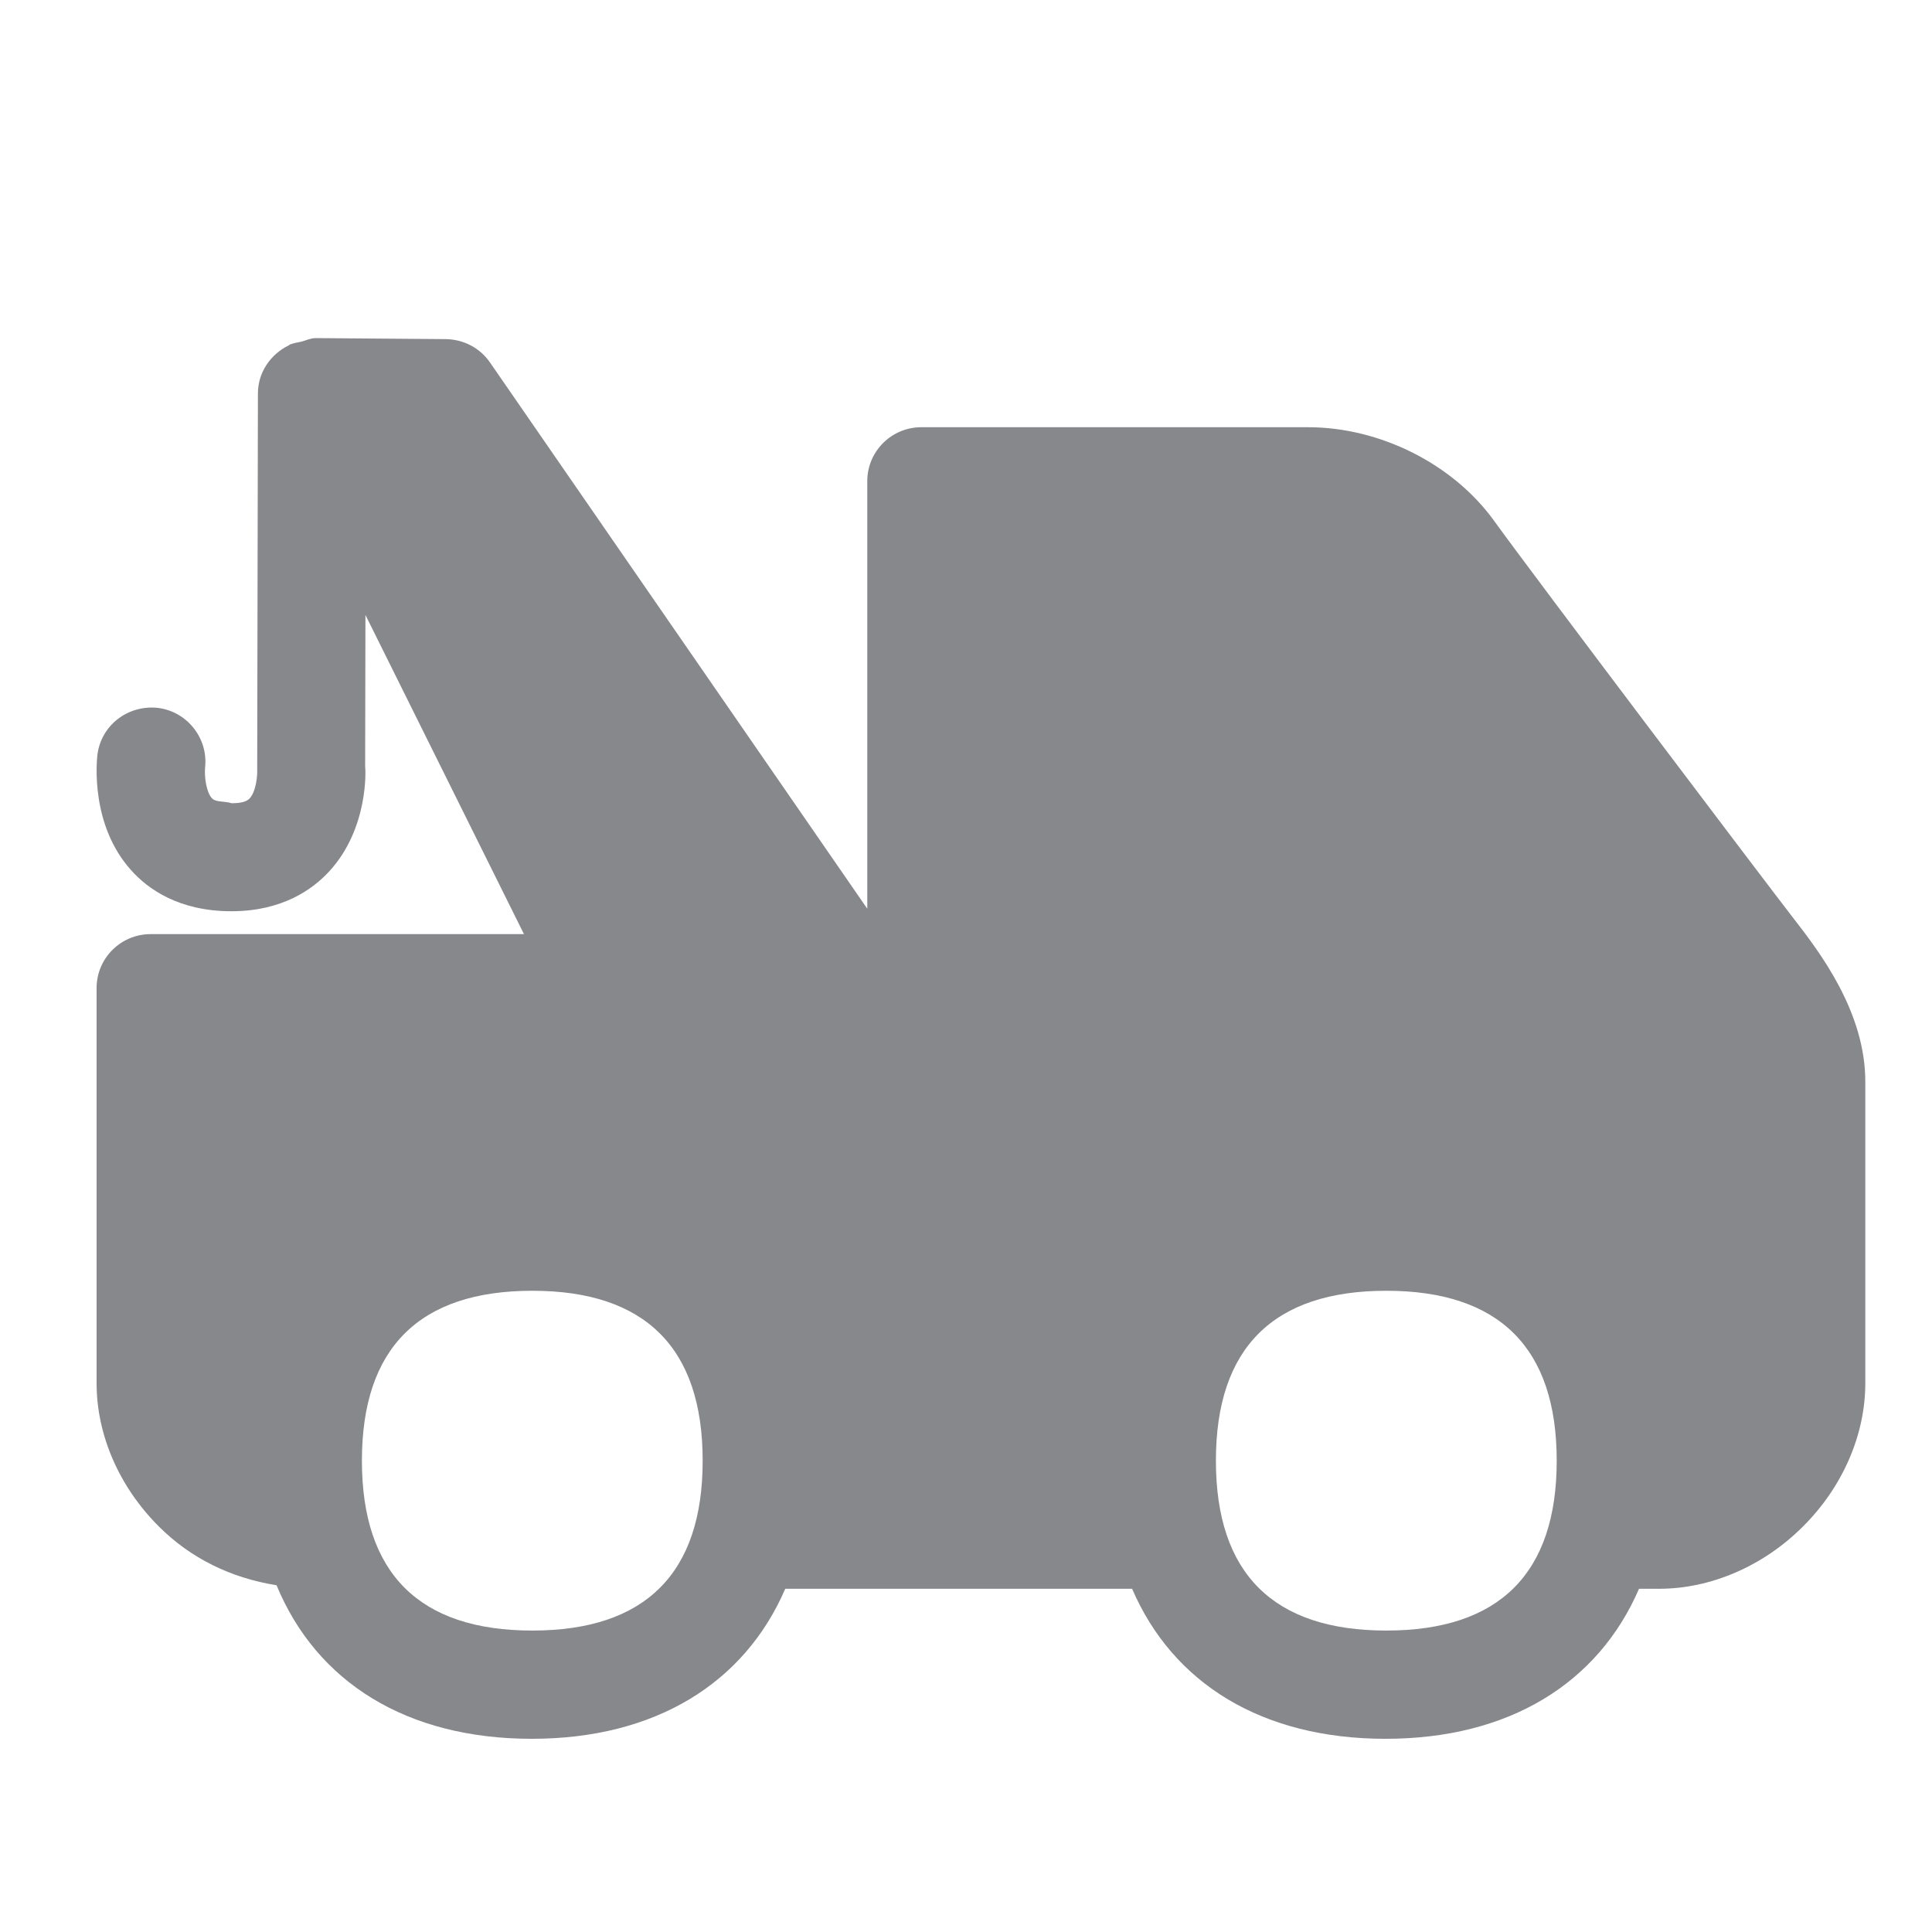 <svg width="40" height="40" viewBox="0 0 40 40" fill="none" xmlns="http://www.w3.org/2000/svg">
<path fill-rule="evenodd" clip-rule="evenodd" d="M28.702 33.759C26.362 33.759 25.174 32.576 25.174 30.242C25.174 27.907 26.362 26.724 28.702 26.724C31.042 26.724 32.23 27.907 32.23 30.242C32.23 32.576 31.042 33.759 28.702 33.759ZM11.021 33.759C8.681 33.759 7.493 32.576 7.493 30.242C7.493 27.907 8.681 26.724 11.021 26.724C13.36 26.724 14.548 27.907 14.548 30.242C14.548 32.576 13.36 33.759 11.021 33.759ZM37.139 19.022C36.513 18.214 31.75 11.914 30.938 10.789C30.088 9.606 28.572 8.845 27.081 8.845H19.077C18.457 8.845 17.956 9.345 17.956 9.96V18.814L10.145 7.505C9.937 7.203 9.598 7.026 9.228 7.021L6.544 7H6.534C6.429 7 6.341 7.047 6.242 7.073C6.158 7.089 6.075 7.104 5.997 7.135C5.992 7.141 5.987 7.146 5.976 7.151C5.606 7.334 5.34 7.704 5.34 8.146L5.325 15.953C5.33 16.031 5.309 16.38 5.168 16.531C5.106 16.599 4.981 16.63 4.798 16.63C4.621 16.578 4.47 16.615 4.387 16.526C4.267 16.396 4.23 16.067 4.246 15.895C4.314 15.286 3.876 14.728 3.261 14.655C2.641 14.593 2.089 15.02 2.016 15.635C2 15.781 1.875 17.084 2.714 18.016C3.063 18.407 3.704 18.866 4.788 18.866H4.814C5.846 18.861 6.476 18.412 6.815 18.042C7.633 17.157 7.571 15.927 7.56 15.875L7.566 12.732L10.848 19.34H3.12C2.5 19.34 2 19.84 2 20.455V28.642C2 29.71 2.469 30.789 3.292 31.607C3.949 32.264 4.783 32.67 5.726 32.821C6.555 34.828 8.42 36 11.01 36C13.569 36 15.414 34.848 16.258 32.894H23.439C24.283 34.853 26.128 36 28.686 36C31.245 36 33.09 34.848 33.934 32.894H34.351C35.419 32.894 36.508 32.425 37.326 31.607C38.15 30.789 38.619 29.705 38.619 28.642V22.425C38.634 20.955 37.66 19.694 37.139 19.022Z" fill="#86888C"/>
</svg>
